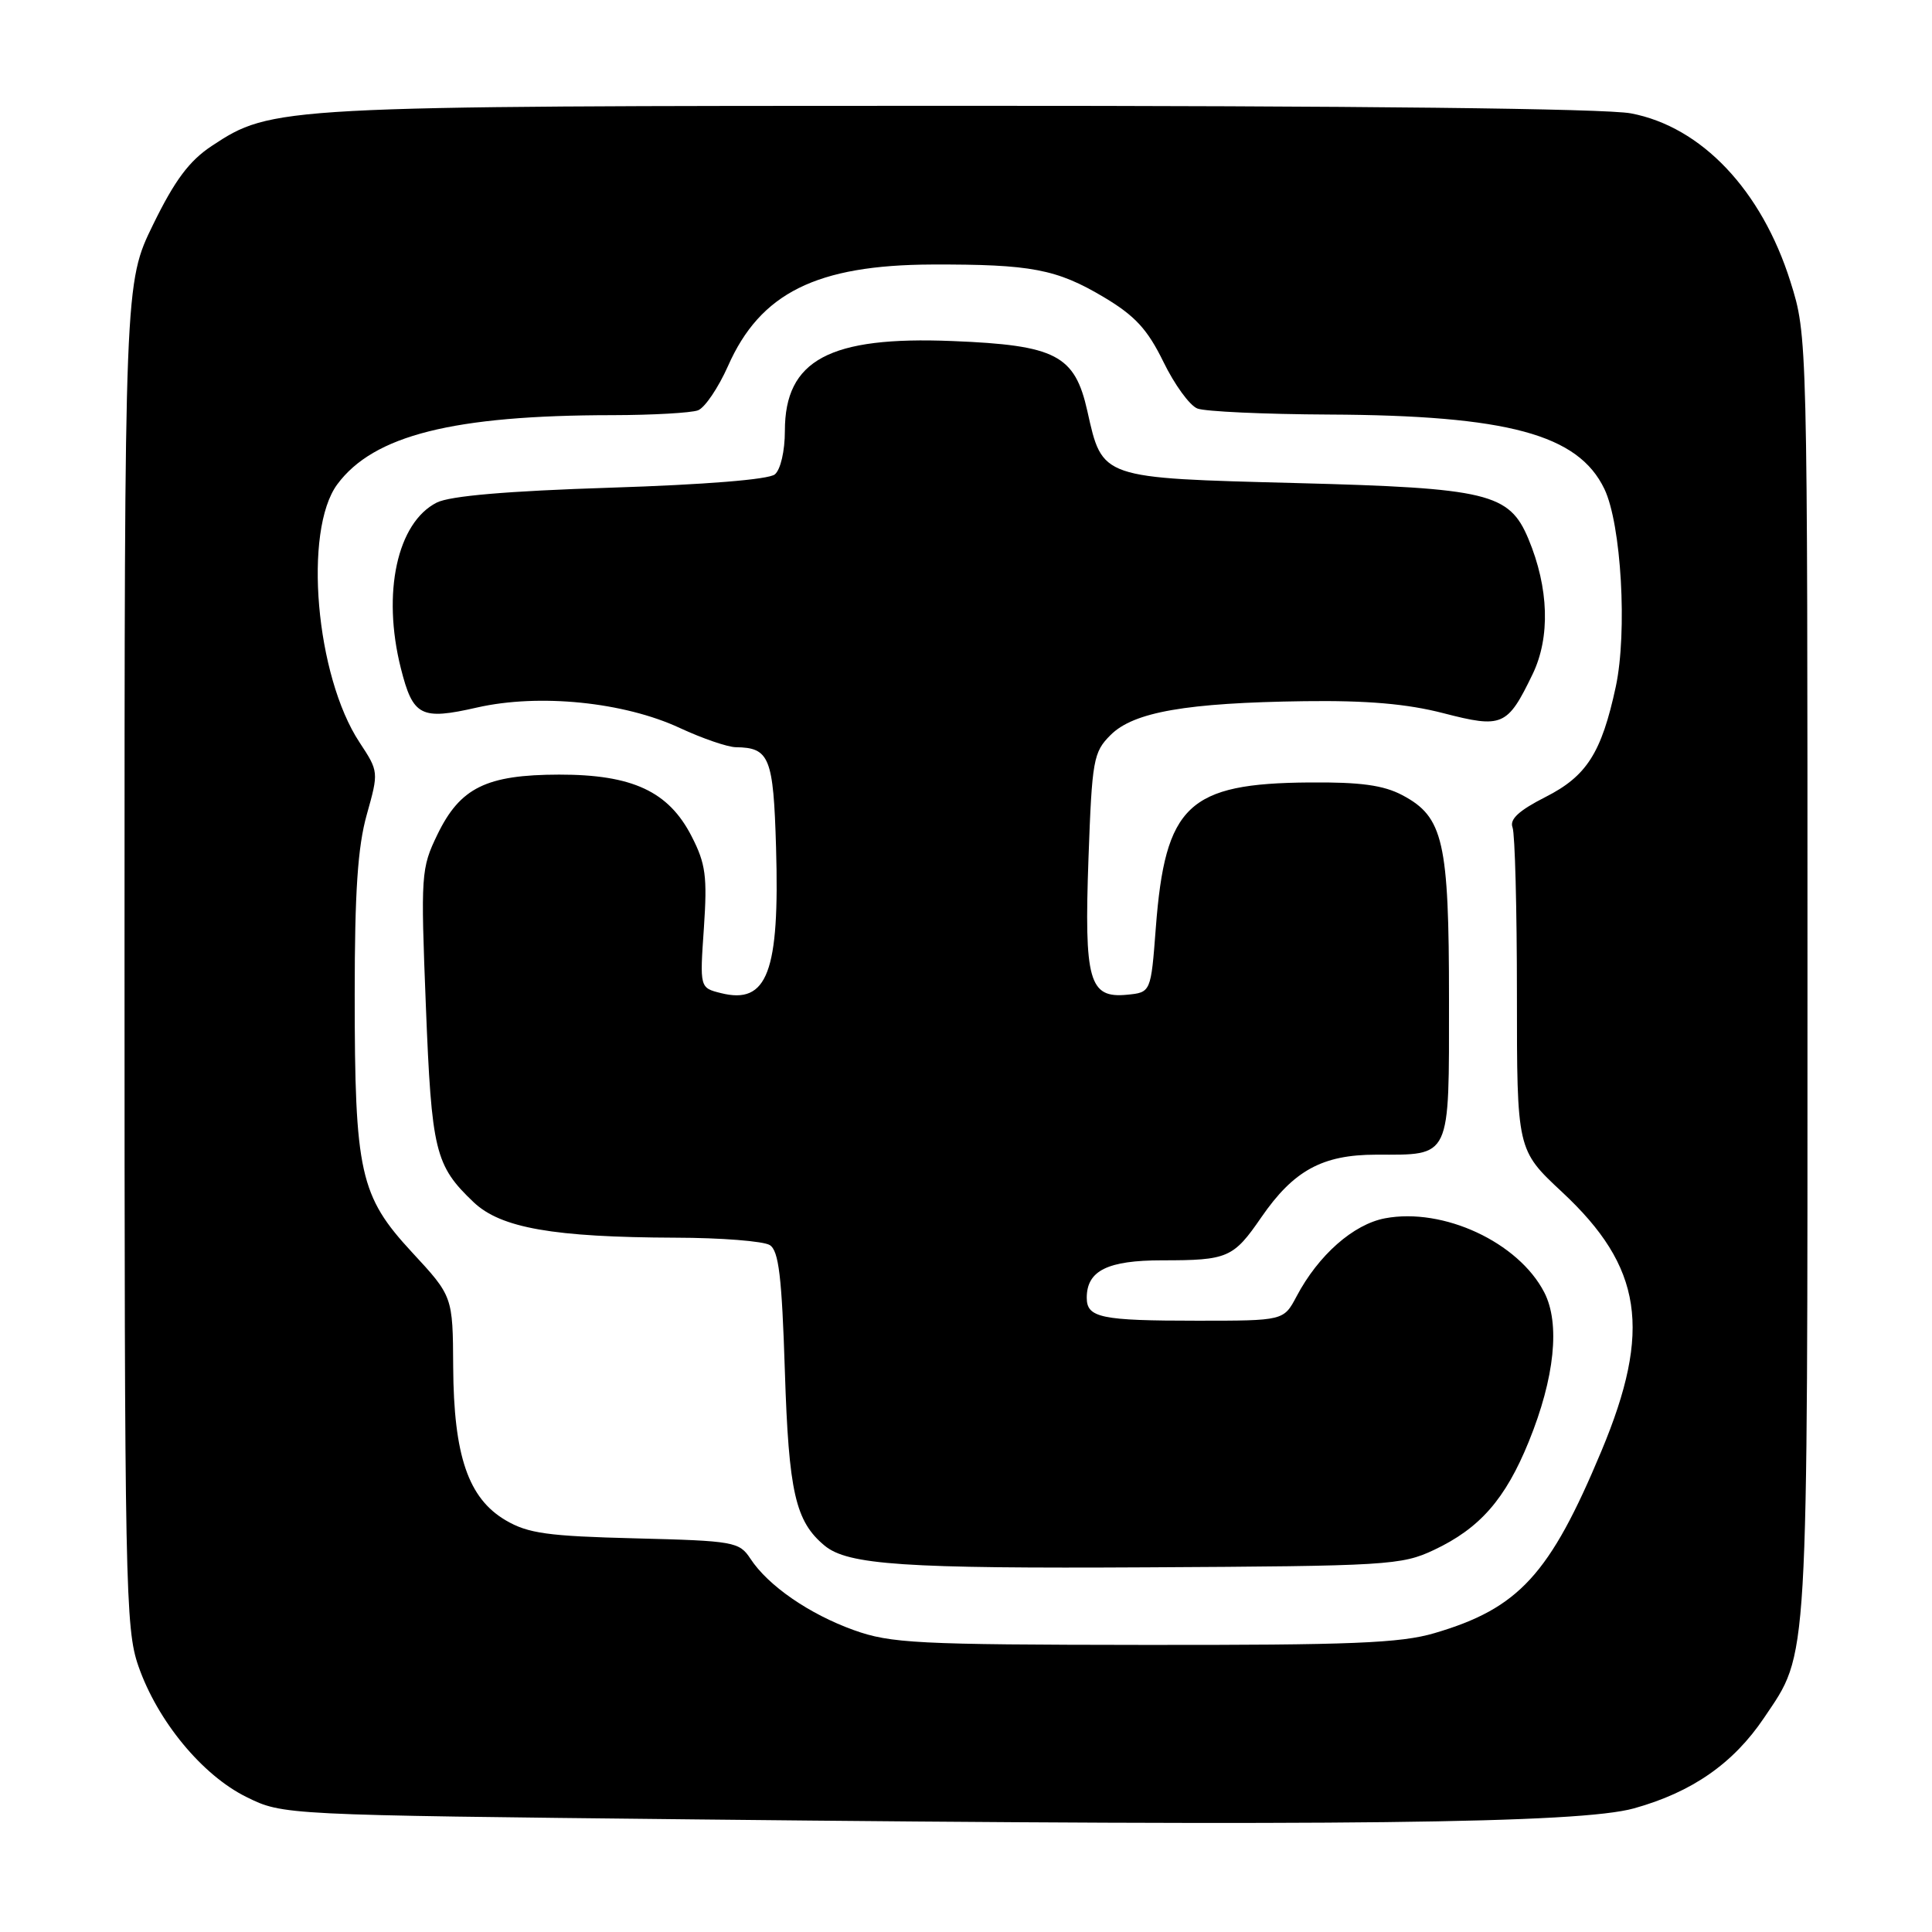 <?xml version="1.0" encoding="UTF-8" standalone="no"?>
<!DOCTYPE svg PUBLIC "-//W3C//DTD SVG 1.1//EN" "http://www.w3.org/Graphics/SVG/1.1/DTD/svg11.dtd" >
<svg xmlns="http://www.w3.org/2000/svg" xmlns:xlink="http://www.w3.org/1999/xlink" version="1.1" viewBox="0 0 256 256">
 <g >
 <path fill="currentColor"
d=" M 216.50 239.62 C 224.20 237.48 229.67 233.67 233.74 227.63 C 239.69 218.78 239.50 221.94 239.50 129.50 C 239.50 44.50 239.50 44.50 237.24 37.32 C 233.43 25.21 225.46 16.79 216.10 15.02 C 212.71 14.38 179.82 14.01 127.11 14.02 C 36.76 14.03 36.02 14.07 28.04 19.35 C 25.07 21.32 23.15 23.90 20.30 29.73 C 16.50 37.50 16.50 37.50 16.50 126.50 C 16.50 210.29 16.61 215.81 18.34 220.77 C 20.87 228.05 26.81 235.24 32.67 238.12 C 37.50 240.50 37.50 240.50 92.00 241.08 C 177.48 241.99 209.30 241.62 216.50 239.62 Z  M 113.14 216.00 C 107.22 213.87 101.77 210.11 99.43 206.53 C 97.96 204.30 97.27 204.17 84.20 203.84 C 72.59 203.55 69.97 203.19 67.01 201.45 C 62.05 198.54 60.12 192.90 60.05 181.13 C 60.00 171.77 60.00 171.77 54.59 165.93 C 47.68 158.46 47.00 155.40 47.00 131.77 C 47.00 118.20 47.40 112.20 48.60 107.94 C 50.19 102.28 50.18 102.23 47.64 98.37 C 41.83 89.57 40.17 70.31 44.69 64.18 C 49.50 57.68 60.06 55.02 81.17 55.01 C 86.49 55.00 91.58 54.71 92.49 54.37 C 93.40 54.02 95.18 51.38 96.46 48.51 C 100.74 38.81 108.20 35.11 123.50 35.05 C 136.63 35.01 140.00 35.65 146.27 39.38 C 150.41 41.85 152.05 43.64 154.16 47.95 C 155.62 50.95 157.64 53.74 158.66 54.13 C 159.67 54.53 167.53 54.89 176.11 54.93 C 199.80 55.04 209.12 57.56 212.59 64.79 C 214.83 69.46 215.65 83.74 214.10 90.99 C 212.21 99.76 210.25 102.84 204.78 105.61 C 201.26 107.40 200.00 108.56 200.42 109.64 C 200.74 110.48 201.00 120.44 201.00 131.77 C 201.00 152.37 201.00 152.37 206.97 157.94 C 217.64 167.88 218.91 176.21 212.20 192.26 C 205.36 208.64 201.25 213.12 190.07 216.40 C 185.57 217.73 178.98 217.99 151.57 217.96 C 121.49 217.93 118.02 217.75 113.14 216.00 Z  M 190.00 205.38 C 196.09 202.51 199.47 198.65 202.58 191.00 C 206.01 182.56 206.75 175.36 204.62 171.24 C 201.19 164.60 191.25 159.98 183.53 161.43 C 179.33 162.22 174.69 166.31 171.80 171.78 C 170.09 175.00 170.09 175.00 158.63 175.00 C 145.88 175.00 144.00 174.61 144.00 171.96 C 144.00 168.37 146.75 167.00 153.99 167.00 C 162.70 167.00 163.43 166.68 167.13 161.30 C 171.41 155.09 175.21 153.01 182.32 153.00 C 192.35 153.00 192.00 153.75 192.00 132.43 C 192.00 111.48 191.26 108.25 185.83 105.37 C 183.32 104.04 180.27 103.62 173.50 103.68 C 157.43 103.80 154.39 106.68 153.15 122.95 C 152.50 131.50 152.50 131.50 149.32 131.81 C 144.30 132.29 143.65 129.97 144.23 113.72 C 144.70 100.67 144.88 99.66 147.16 97.39 C 150.21 94.34 157.21 93.12 172.87 92.91 C 181.13 92.80 186.46 93.26 191.25 94.50 C 199.08 96.52 199.74 96.24 203.07 89.35 C 205.44 84.45 205.24 77.91 202.52 71.40 C 199.99 65.35 197.19 64.67 171.81 64.01 C 145.75 63.33 146.09 63.45 144.08 54.47 C 142.42 47.04 139.92 45.74 126.20 45.19 C 109.91 44.53 104.00 47.70 104.00 57.10 C 104.00 59.76 103.43 62.23 102.67 62.86 C 101.85 63.54 93.41 64.22 80.92 64.62 C 67.21 65.06 59.64 65.71 57.88 66.59 C 52.63 69.24 50.60 78.55 53.11 88.53 C 54.72 94.92 55.75 95.45 63.21 93.75 C 71.44 91.88 82.68 93.01 90.10 96.47 C 93.07 97.85 96.40 98.99 97.50 99.01 C 101.97 99.06 102.48 100.35 102.83 112.26 C 103.32 128.83 101.68 133.14 95.52 131.59 C 92.72 130.89 92.72 130.89 93.27 122.96 C 93.73 116.14 93.51 114.45 91.65 110.83 C 88.60 104.86 83.80 102.63 74.08 102.64 C 64.43 102.66 60.97 104.37 57.96 110.58 C 55.79 115.06 55.74 115.85 56.43 133.30 C 57.19 152.58 57.64 154.43 62.77 159.31 C 66.37 162.72 73.34 163.94 89.50 164.00 C 95.55 164.01 101.17 164.46 102.00 164.98 C 103.19 165.73 103.60 169.16 104.00 181.71 C 104.51 197.71 105.39 201.59 109.26 204.80 C 112.34 207.36 119.84 207.86 152.00 207.68 C 183.84 207.51 185.72 207.40 190.00 205.38 Z "/>
</g>
</svg>